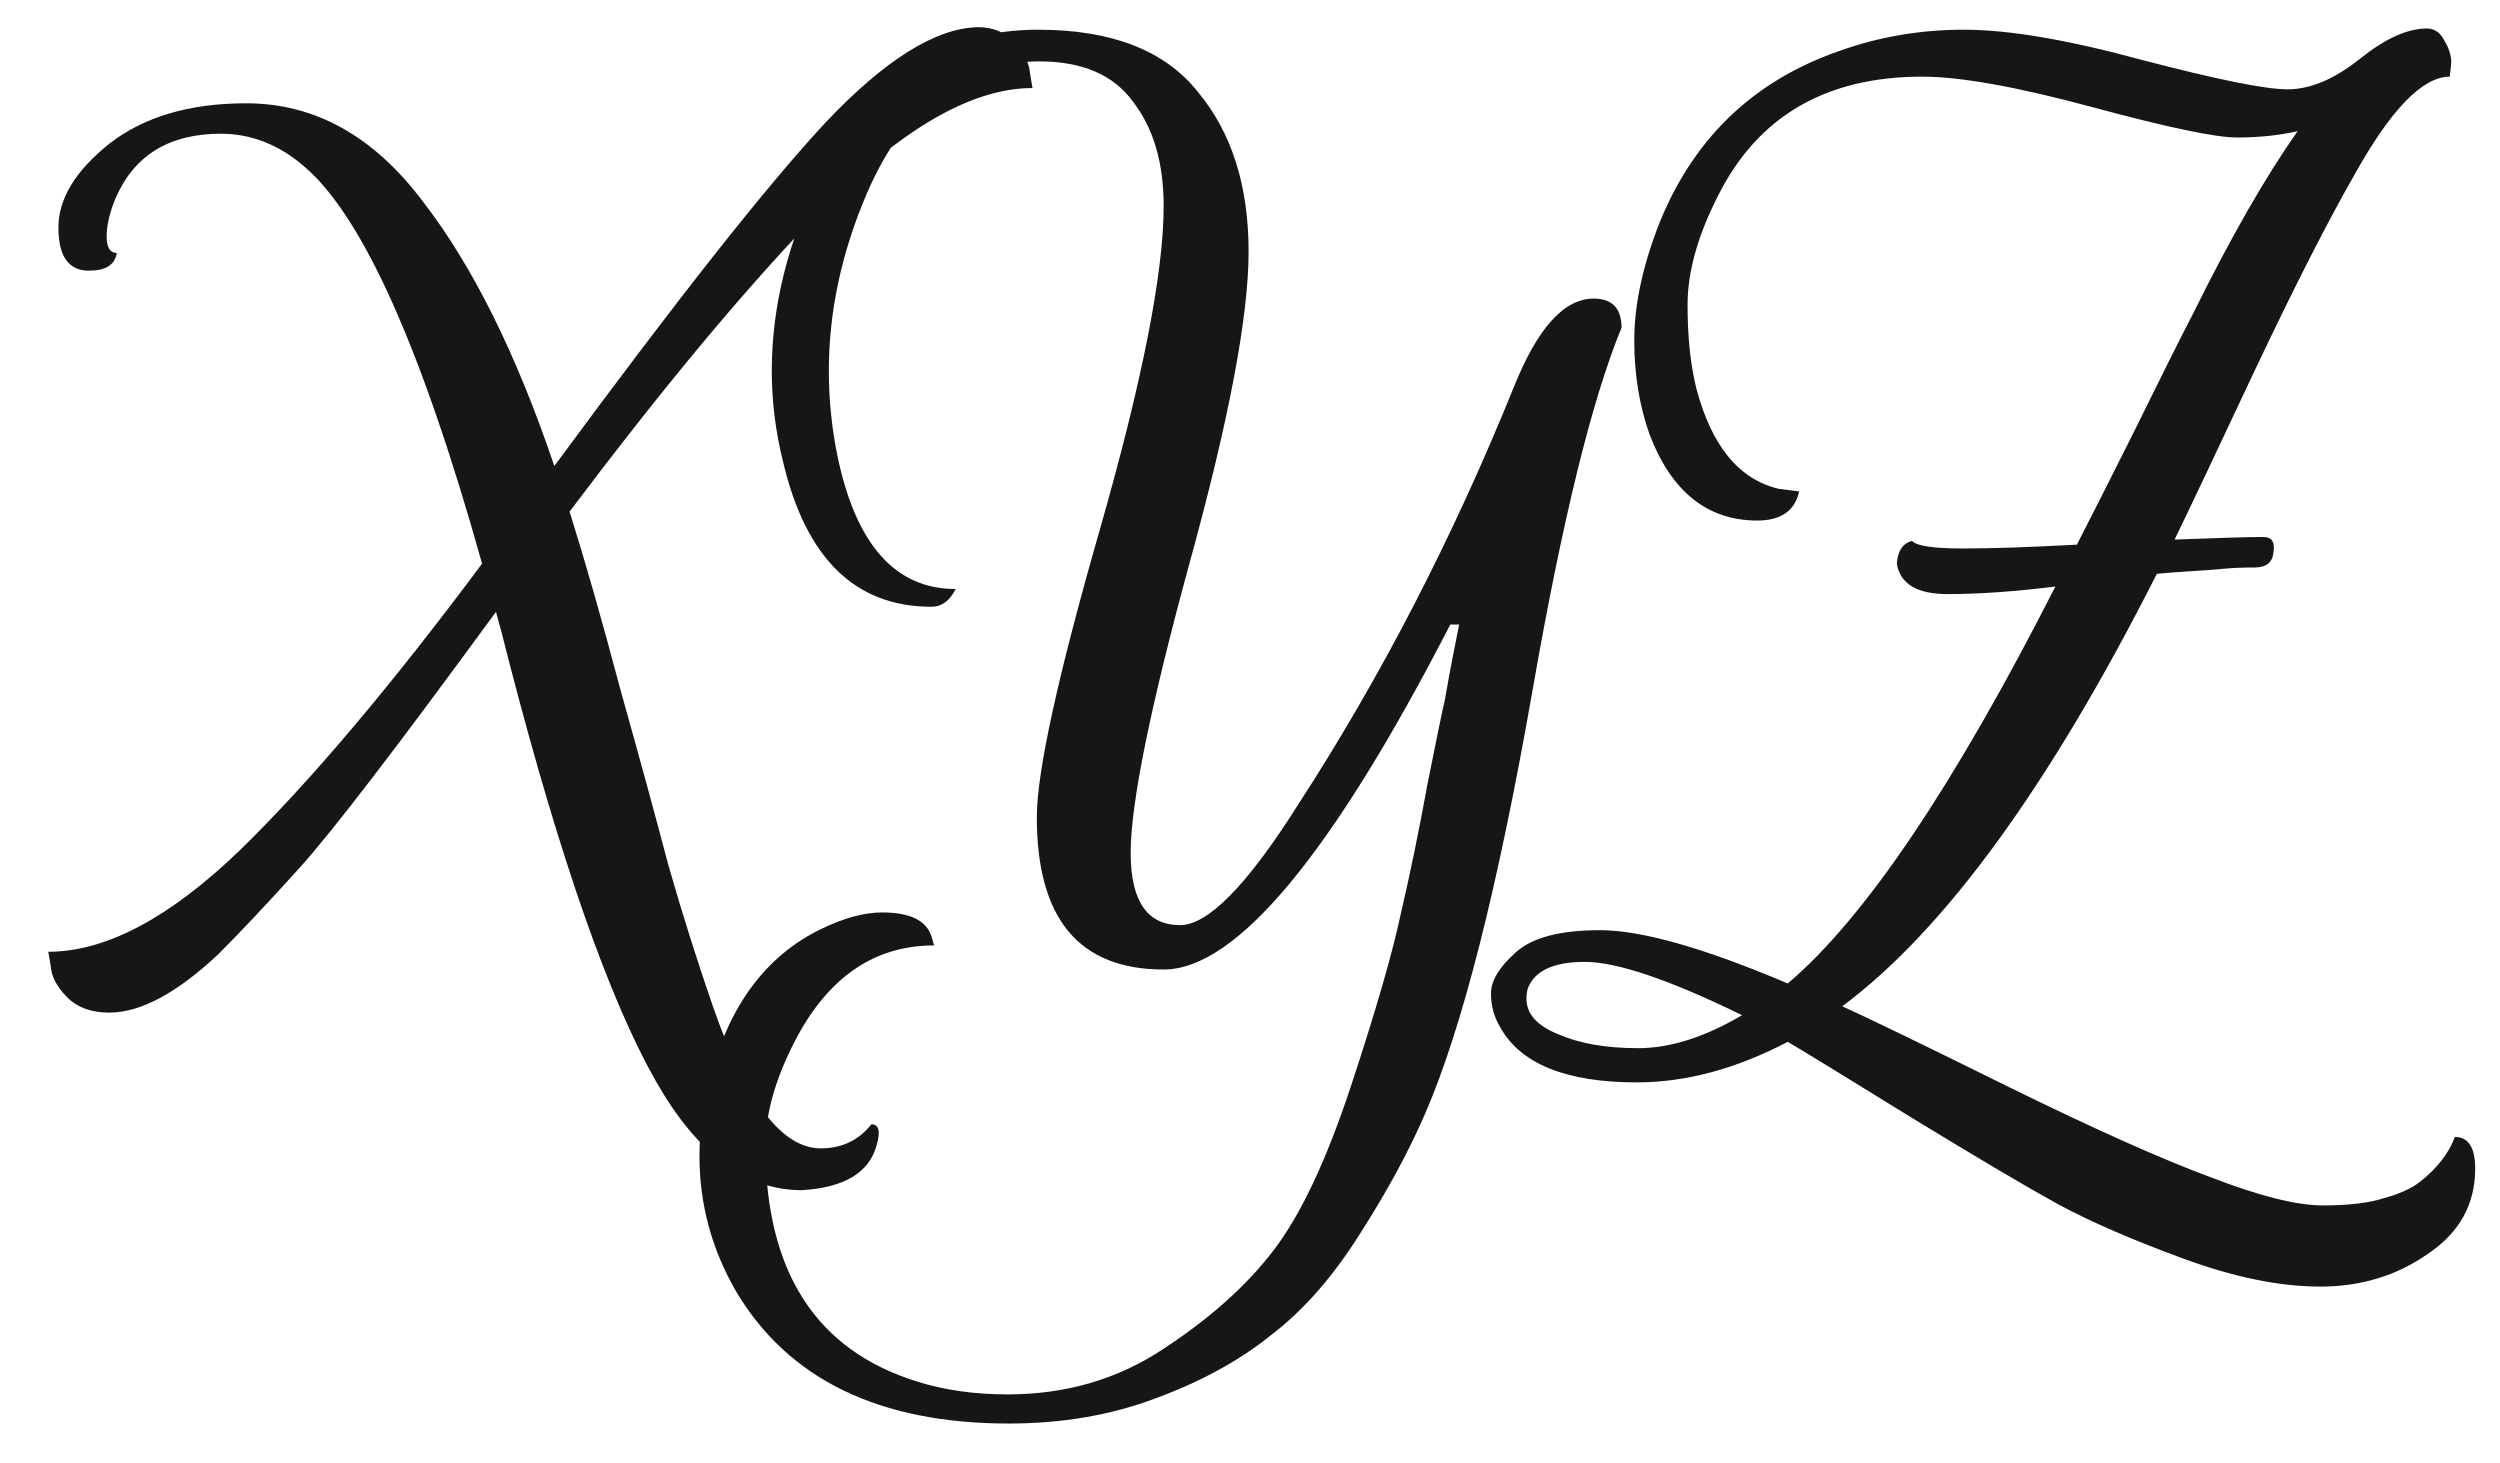 <svg width="41" height="24" viewBox="0 0 41 24" fill="none" xmlns="http://www.w3.org/2000/svg">
<path d="M1.894 3.254C1.797 3.489 1.749 3.697 1.749 3.878C1.749 4.058 1.804 4.148 1.915 4.148C1.887 4.342 1.735 4.439 1.458 4.439C1.125 4.439 0.958 4.204 0.958 3.732C0.958 3.261 1.236 2.803 1.79 2.359C2.359 1.916 3.108 1.694 4.037 1.694C5.16 1.694 6.124 2.228 6.928 3.295C7.746 4.349 8.467 5.798 9.091 7.643C11.102 4.911 12.586 3.032 13.542 2.006C14.513 0.98 15.345 0.46 16.038 0.446C16.288 0.446 16.489 0.529 16.642 0.695C16.794 0.862 16.877 1.028 16.891 1.195L16.933 1.444C15.893 1.444 14.68 2.172 13.293 3.628C12.128 4.848 10.811 6.436 9.341 8.391C9.59 9.182 9.868 10.152 10.173 11.303C10.492 12.44 10.755 13.404 10.963 14.194C11.185 14.971 11.428 15.741 11.691 16.503C12.232 18.056 12.821 18.833 13.459 18.833C13.806 18.833 14.083 18.701 14.291 18.438C14.416 18.438 14.444 18.556 14.374 18.791C14.25 19.235 13.841 19.478 13.147 19.519C12.232 19.519 11.435 18.923 10.755 17.73C9.993 16.386 9.195 14.111 8.363 10.908C8.266 10.52 8.19 10.229 8.134 10.034C6.512 12.253 5.437 13.654 4.91 14.236C4.383 14.819 3.94 15.29 3.579 15.65C2.9 16.288 2.303 16.607 1.79 16.607C1.499 16.607 1.27 16.524 1.104 16.358C0.938 16.191 0.847 16.025 0.834 15.858L0.792 15.609C1.735 15.609 2.782 15.054 3.933 13.945C5.084 12.822 6.408 11.255 7.906 9.244C6.921 5.722 5.95 3.552 4.994 2.734C4.578 2.373 4.12 2.193 3.621 2.193C2.775 2.193 2.199 2.547 1.894 3.254ZM16.525 22.868C17.482 22.868 18.335 22.619 19.084 22.119C19.846 21.62 20.45 21.079 20.893 20.497C21.337 19.915 21.76 19.013 22.162 17.793C22.564 16.573 22.835 15.637 22.973 14.985C23.126 14.333 23.271 13.626 23.41 12.863C23.563 12.101 23.646 11.692 23.66 11.636C23.674 11.581 23.688 11.518 23.701 11.449C23.715 11.366 23.736 11.248 23.764 11.095C23.791 10.943 23.847 10.659 23.93 10.242H23.785C21.843 14.014 20.276 15.9 19.084 15.9C17.697 15.9 17.004 15.068 17.004 13.404C17.004 12.655 17.351 11.075 18.044 8.662C18.737 6.235 19.084 4.474 19.084 3.379C19.084 2.671 18.917 2.103 18.585 1.673C18.266 1.229 17.753 1.007 17.045 1.007C15.784 1.007 14.841 1.728 14.217 3.171C13.801 4.141 13.593 5.112 13.593 6.083C13.593 6.554 13.641 7.025 13.738 7.497C14.043 8.939 14.688 9.66 15.673 9.66C15.575 9.854 15.444 9.951 15.277 9.951C14.029 9.951 13.218 9.161 12.844 7.58C12.719 7.081 12.657 6.582 12.657 6.083C12.657 5.015 12.927 3.94 13.468 2.859C14.272 1.278 15.458 0.487 17.025 0.487C18.231 0.487 19.105 0.827 19.645 1.507C20.2 2.172 20.477 3.046 20.477 4.127C20.477 5.195 20.151 6.908 19.5 9.265C18.862 11.608 18.543 13.182 18.543 13.986C18.543 14.777 18.813 15.172 19.354 15.172C19.812 15.172 20.457 14.514 21.289 13.196C22.648 11.102 23.826 8.821 24.825 6.353C25.213 5.382 25.65 4.897 26.135 4.897C26.44 4.897 26.593 5.056 26.593 5.375C26.107 6.554 25.622 8.53 25.137 11.303C24.568 14.548 23.979 16.871 23.369 18.271C23.105 18.881 22.752 19.533 22.308 20.227C21.864 20.934 21.379 21.488 20.852 21.89C20.339 22.306 19.708 22.653 18.959 22.93C18.224 23.208 17.42 23.346 16.546 23.346C14.425 23.346 12.934 22.625 12.074 21.183C11.672 20.49 11.471 19.748 11.471 18.958C11.471 18.528 11.533 18.084 11.658 17.627C11.977 16.462 12.58 15.664 13.468 15.235C13.842 15.054 14.175 14.964 14.466 14.964C14.924 14.964 15.194 15.096 15.277 15.359L15.319 15.505C14.362 15.505 13.613 16.004 13.073 17.003C12.726 17.654 12.553 18.25 12.553 18.791C12.553 20.858 13.385 22.147 15.049 22.66C15.492 22.799 15.985 22.868 16.525 22.868ZM32.21 0.487C32.945 0.487 33.923 0.654 35.143 0.987C36.363 1.305 37.154 1.465 37.514 1.465C37.889 1.465 38.284 1.299 38.7 0.966C39.116 0.633 39.483 0.467 39.802 0.467C39.927 0.467 40.024 0.536 40.093 0.675C40.176 0.813 40.211 0.945 40.197 1.07C40.183 1.181 40.176 1.243 40.176 1.257C39.733 1.257 39.213 1.791 38.617 2.859C38.173 3.635 37.632 4.696 36.994 6.041C36.37 7.372 35.926 8.308 35.663 8.849C36.384 8.821 36.869 8.807 37.119 8.807C37.258 8.807 37.313 8.891 37.285 9.057C37.271 9.223 37.167 9.307 36.973 9.307C36.793 9.307 36.627 9.313 36.474 9.327C36.335 9.341 36.148 9.355 35.913 9.369C35.691 9.383 35.51 9.397 35.372 9.411C33.611 12.891 31.891 15.255 30.213 16.503C30.643 16.698 31.558 17.141 32.959 17.834C34.373 18.528 35.476 19.02 36.266 19.311C37.056 19.616 37.667 19.769 38.096 19.769C38.526 19.769 38.866 19.727 39.116 19.644C39.365 19.575 39.559 19.485 39.698 19.374C39.975 19.152 40.163 18.909 40.26 18.646C40.481 18.646 40.593 18.819 40.593 19.166C40.593 19.748 40.336 20.213 39.823 20.559C39.31 20.92 38.721 21.1 38.055 21.1C37.389 21.1 36.641 20.948 35.809 20.642C34.977 20.337 34.29 20.039 33.749 19.748C33.222 19.457 32.425 18.985 31.357 18.334C30.303 17.682 29.624 17.266 29.319 17.086C28.473 17.529 27.648 17.751 26.844 17.751C25.679 17.751 24.93 17.446 24.597 16.836C24.5 16.67 24.452 16.489 24.452 16.295C24.452 16.087 24.583 15.866 24.847 15.63C25.11 15.38 25.575 15.255 26.241 15.255C26.92 15.255 27.946 15.546 29.319 16.129C30.581 15.061 32.044 12.891 33.708 9.619C33.042 9.702 32.453 9.743 31.94 9.743C31.441 9.743 31.163 9.577 31.108 9.244C31.122 9.036 31.205 8.911 31.357 8.87C31.427 8.953 31.704 8.995 32.189 8.995C32.675 8.995 33.299 8.974 34.061 8.932C34.269 8.53 34.581 7.913 34.997 7.081C35.413 6.235 35.739 5.583 35.975 5.126C36.585 3.892 37.154 2.9 37.681 2.151C37.375 2.221 37.043 2.255 36.682 2.255C36.335 2.255 35.545 2.089 34.311 1.756C33.077 1.423 32.148 1.257 31.524 1.257C29.943 1.257 28.827 1.909 28.175 3.212C27.842 3.864 27.676 4.46 27.676 5.001C27.676 5.528 27.724 5.985 27.821 6.374C28.071 7.317 28.521 7.864 29.173 8.017L29.506 8.059C29.437 8.377 29.208 8.537 28.82 8.537C28.002 8.537 27.412 8.065 27.052 7.123C26.885 6.651 26.802 6.138 26.802 5.583C26.802 5.029 26.927 4.419 27.177 3.753C27.731 2.311 28.723 1.34 30.151 0.841C30.803 0.605 31.489 0.487 32.21 0.487ZM25.034 16.378C25.034 16.628 25.207 16.822 25.554 16.961C25.901 17.113 26.337 17.19 26.864 17.19C27.391 17.19 27.96 17.009 28.57 16.649C27.378 16.067 26.518 15.775 25.991 15.775C25.478 15.775 25.166 15.921 25.055 16.212C25.041 16.268 25.034 16.323 25.034 16.378Z" fill="#161618"/>
</svg>

